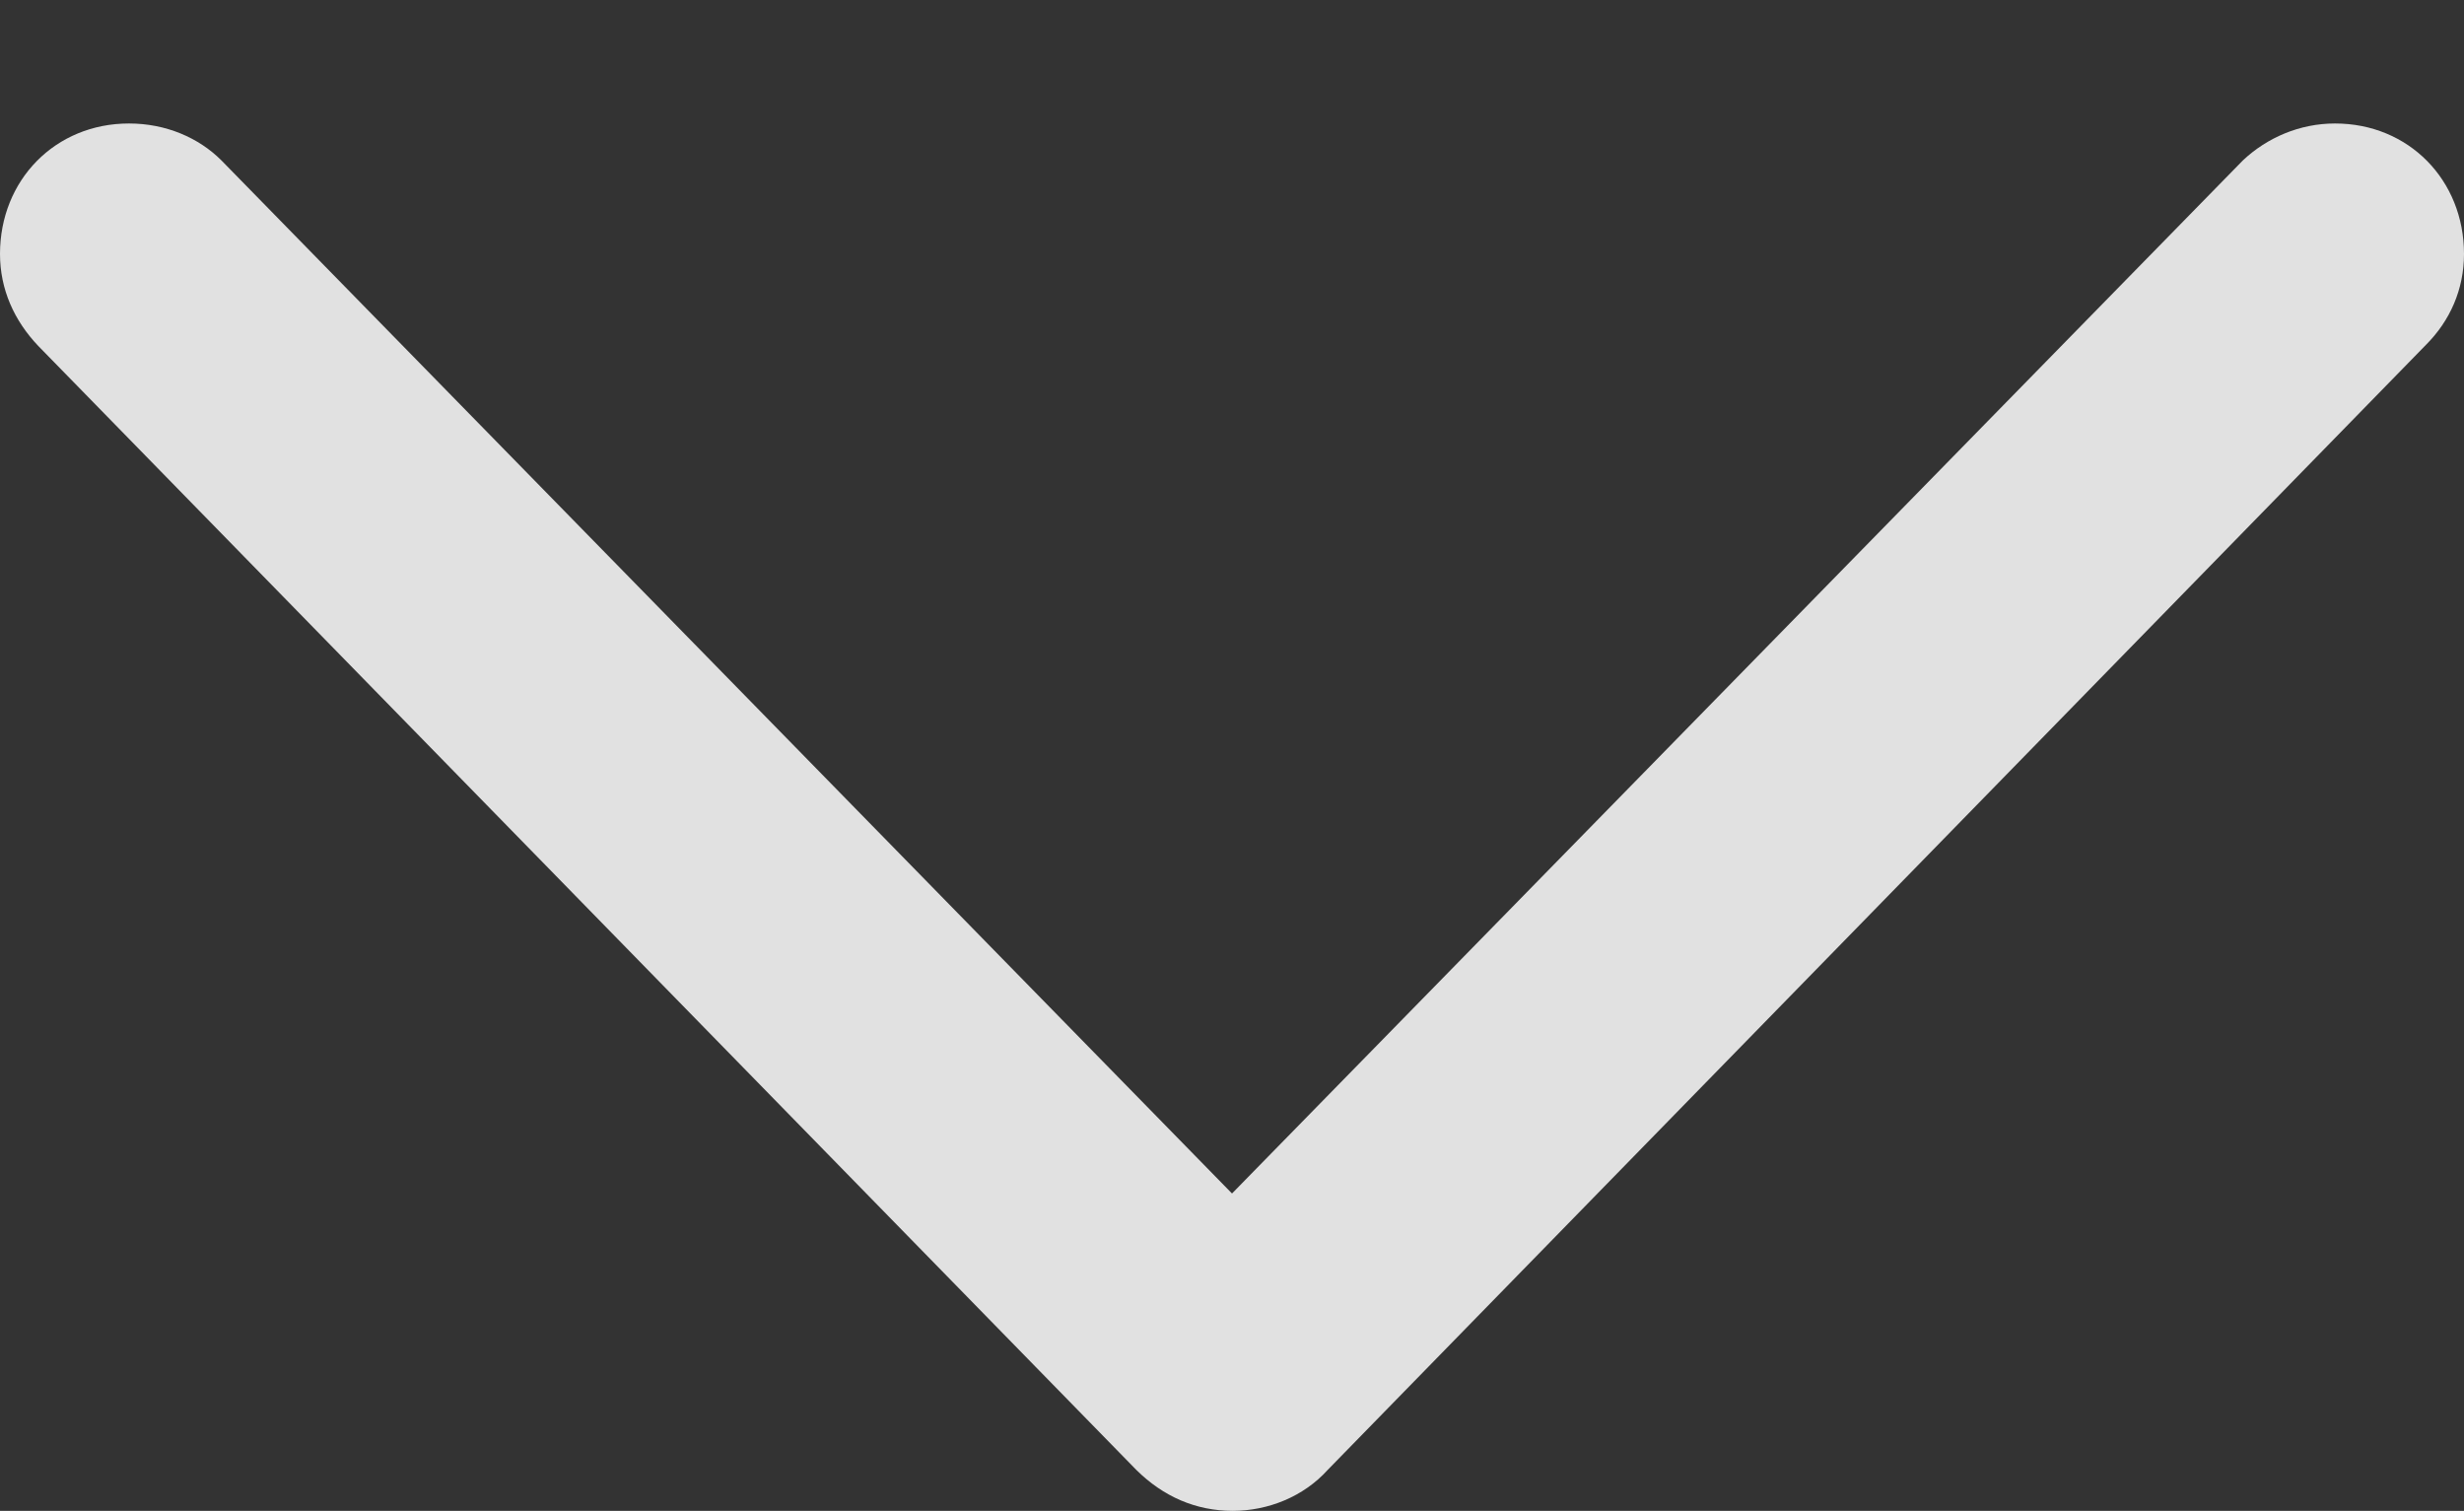 <?xml version="1.0" encoding="UTF-8"?>
<!--Generator: Apple Native CoreSVG 175.5-->
<!DOCTYPE svg
PUBLIC "-//W3C//DTD SVG 1.1//EN"
       "http://www.w3.org/Graphics/SVG/1.1/DTD/svg11.dtd">
<svg version="1.1" xmlns="http://www.w3.org/2000/svg" xmlns:xlink="http://www.w3.org/1999/xlink" width="8.481" height="5.2">
 <rect width="100%" height="100%" fill="#333333" stroke="none"/>
 <g>
  <rect height="5.2" opacity="0" width="8.481" x="0" y="0"/>
  <path d="M4.243 5.2C4.365 5.2 4.487 5.151 4.57 5.059L8.35 1.187C8.433 1.104 8.481 0.996 8.481 0.874C8.481 0.62 8.291 0.425 8.037 0.425C7.915 0.425 7.803 0.474 7.72 0.552L3.979 4.375L4.502 4.375L0.762 0.552C0.684 0.474 0.571 0.425 0.444 0.425C0.19 0.425 0 0.62 0 0.874C0 0.996 0.049 1.104 0.132 1.191L3.911 5.059C4.004 5.151 4.116 5.2 4.243 5.2Z" fill="#ffffff" fill-opacity="0.85"/>
 </g>
</svg>
